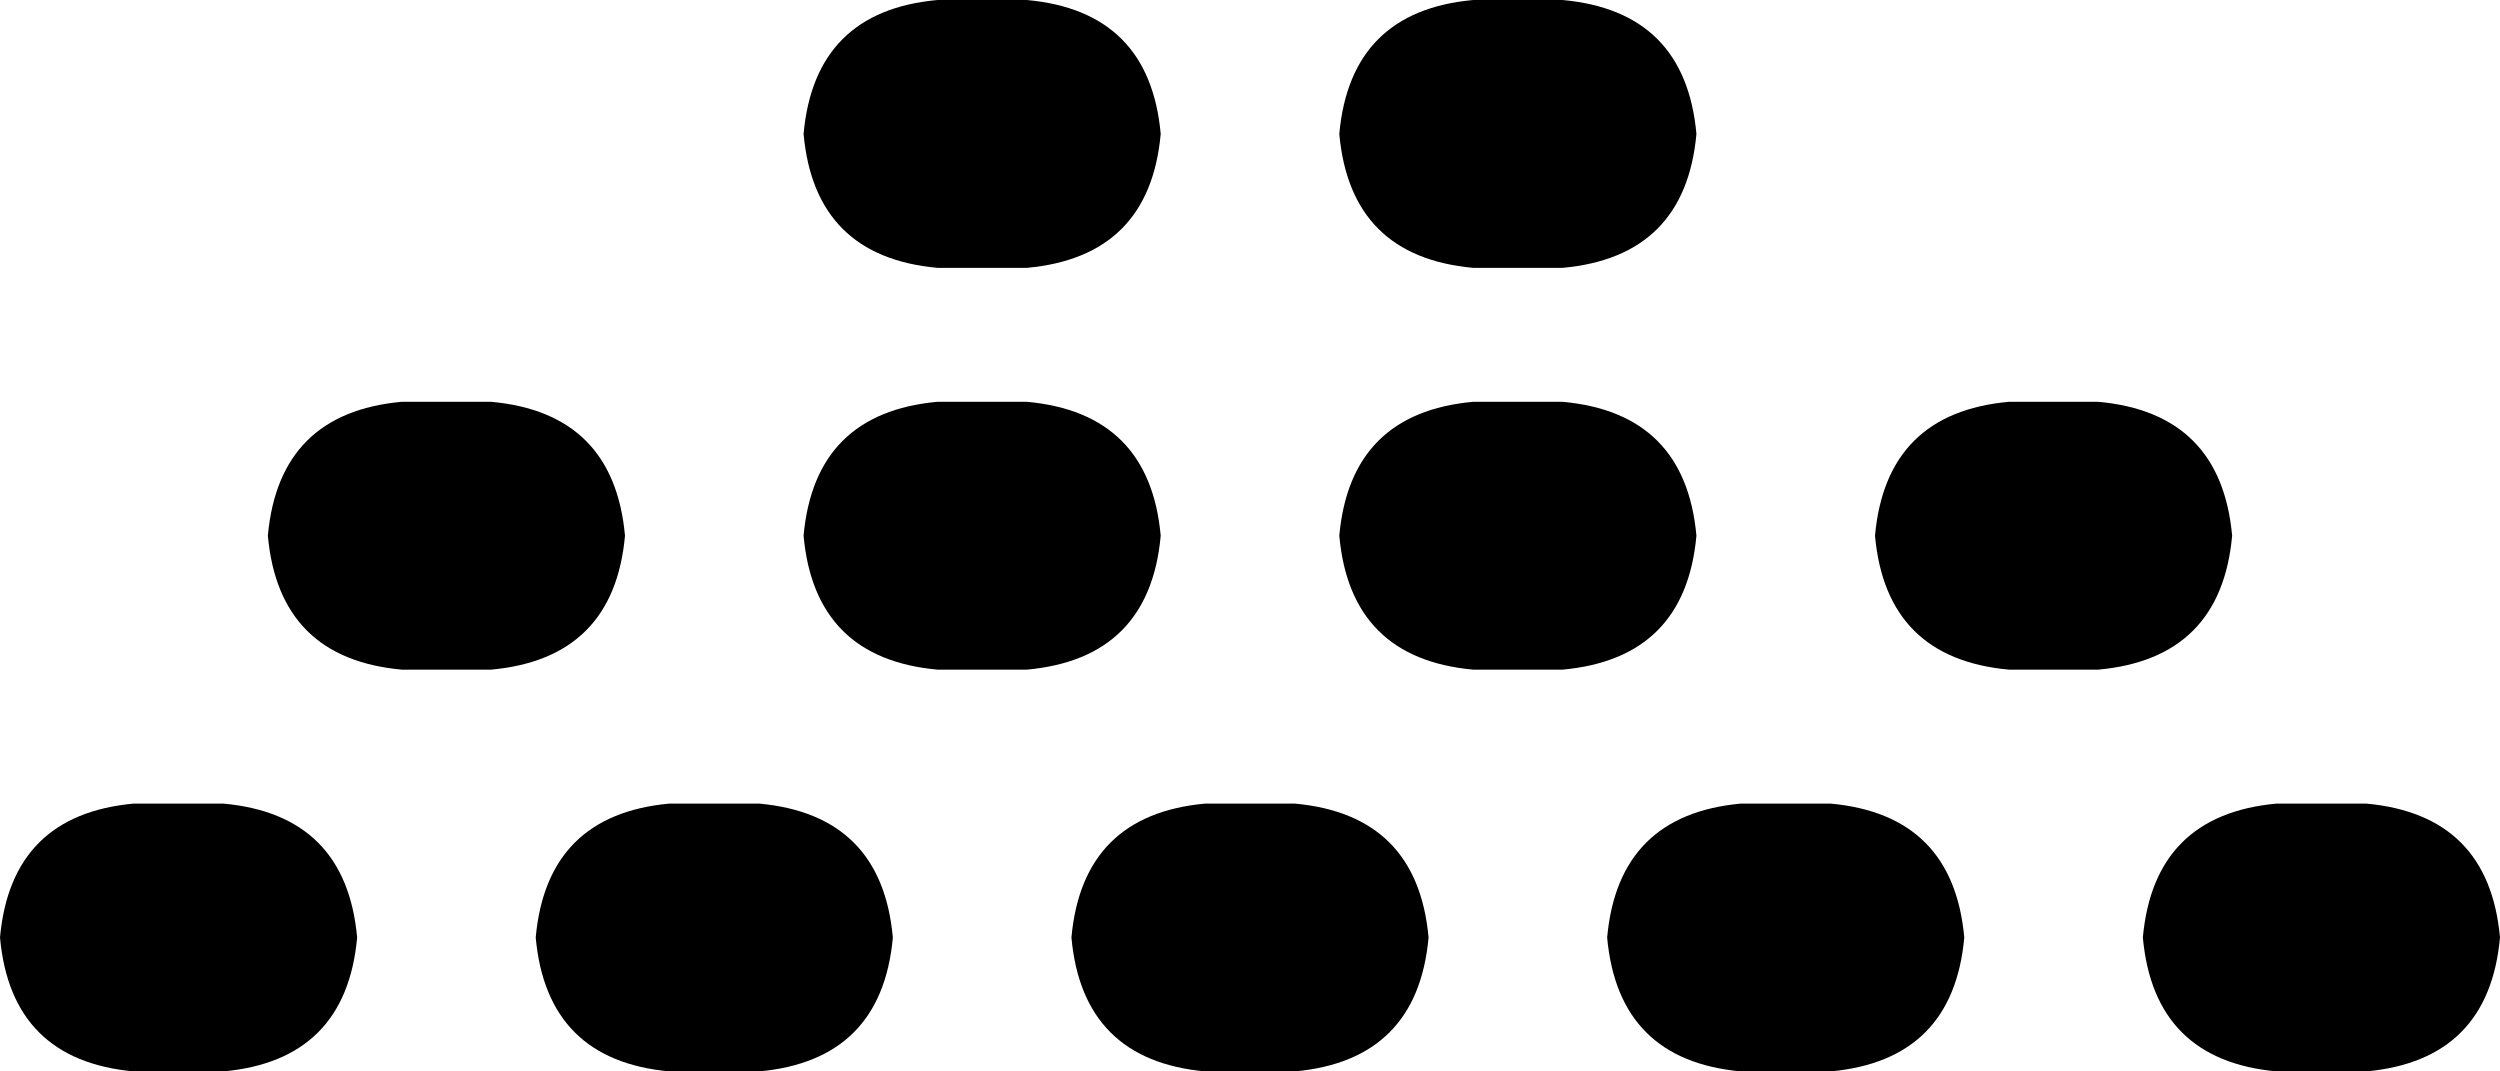 <svg xmlns="http://www.w3.org/2000/svg" viewBox="0 0 448 192">
    <path d="M 144 24 Q 146 2 168 0 L 184 0 Q 206 2 208 24 Q 206 46 184 48 L 168 48 Q 146 46 144 24 L 144 24 Z M 168 72 L 184 72 Q 206 74 208 96 Q 206 118 184 120 L 168 120 Q 146 118 144 96 Q 146 74 168 72 L 168 72 Z M 0 168 Q 2 146 24 144 L 40 144 Q 62 146 64 168 Q 62 190 40 192 L 24 192 Q 2 190 0 168 L 0 168 Z M 192 168 Q 194 146 216 144 L 232 144 Q 254 146 256 168 Q 254 190 232 192 L 216 192 Q 194 190 192 168 L 192 168 Z M 96 168 Q 98 146 120 144 L 136 144 Q 158 146 160 168 Q 158 190 136 192 L 120 192 Q 98 190 96 168 L 96 168 Z M 72 72 L 88 72 Q 110 74 112 96 Q 110 118 88 120 L 72 120 Q 50 118 48 96 Q 50 74 72 72 L 72 72 Z M 288 168 Q 290 146 312 144 L 328 144 Q 350 146 352 168 Q 350 190 328 192 L 312 192 Q 290 190 288 168 L 288 168 Z M 264 72 L 280 72 Q 302 74 304 96 Q 302 118 280 120 L 264 120 Q 242 118 240 96 Q 242 74 264 72 L 264 72 Z M 384 168 Q 386 146 408 144 L 424 144 Q 446 146 448 168 Q 446 190 424 192 L 408 192 Q 386 190 384 168 L 384 168 Z M 360 72 L 376 72 Q 398 74 400 96 Q 398 118 376 120 L 360 120 Q 338 118 336 96 Q 338 74 360 72 L 360 72 Z M 264 0 L 280 0 Q 302 2 304 24 Q 302 46 280 48 L 264 48 Q 242 46 240 24 Q 242 2 264 0 L 264 0 Z"/>
</svg>
